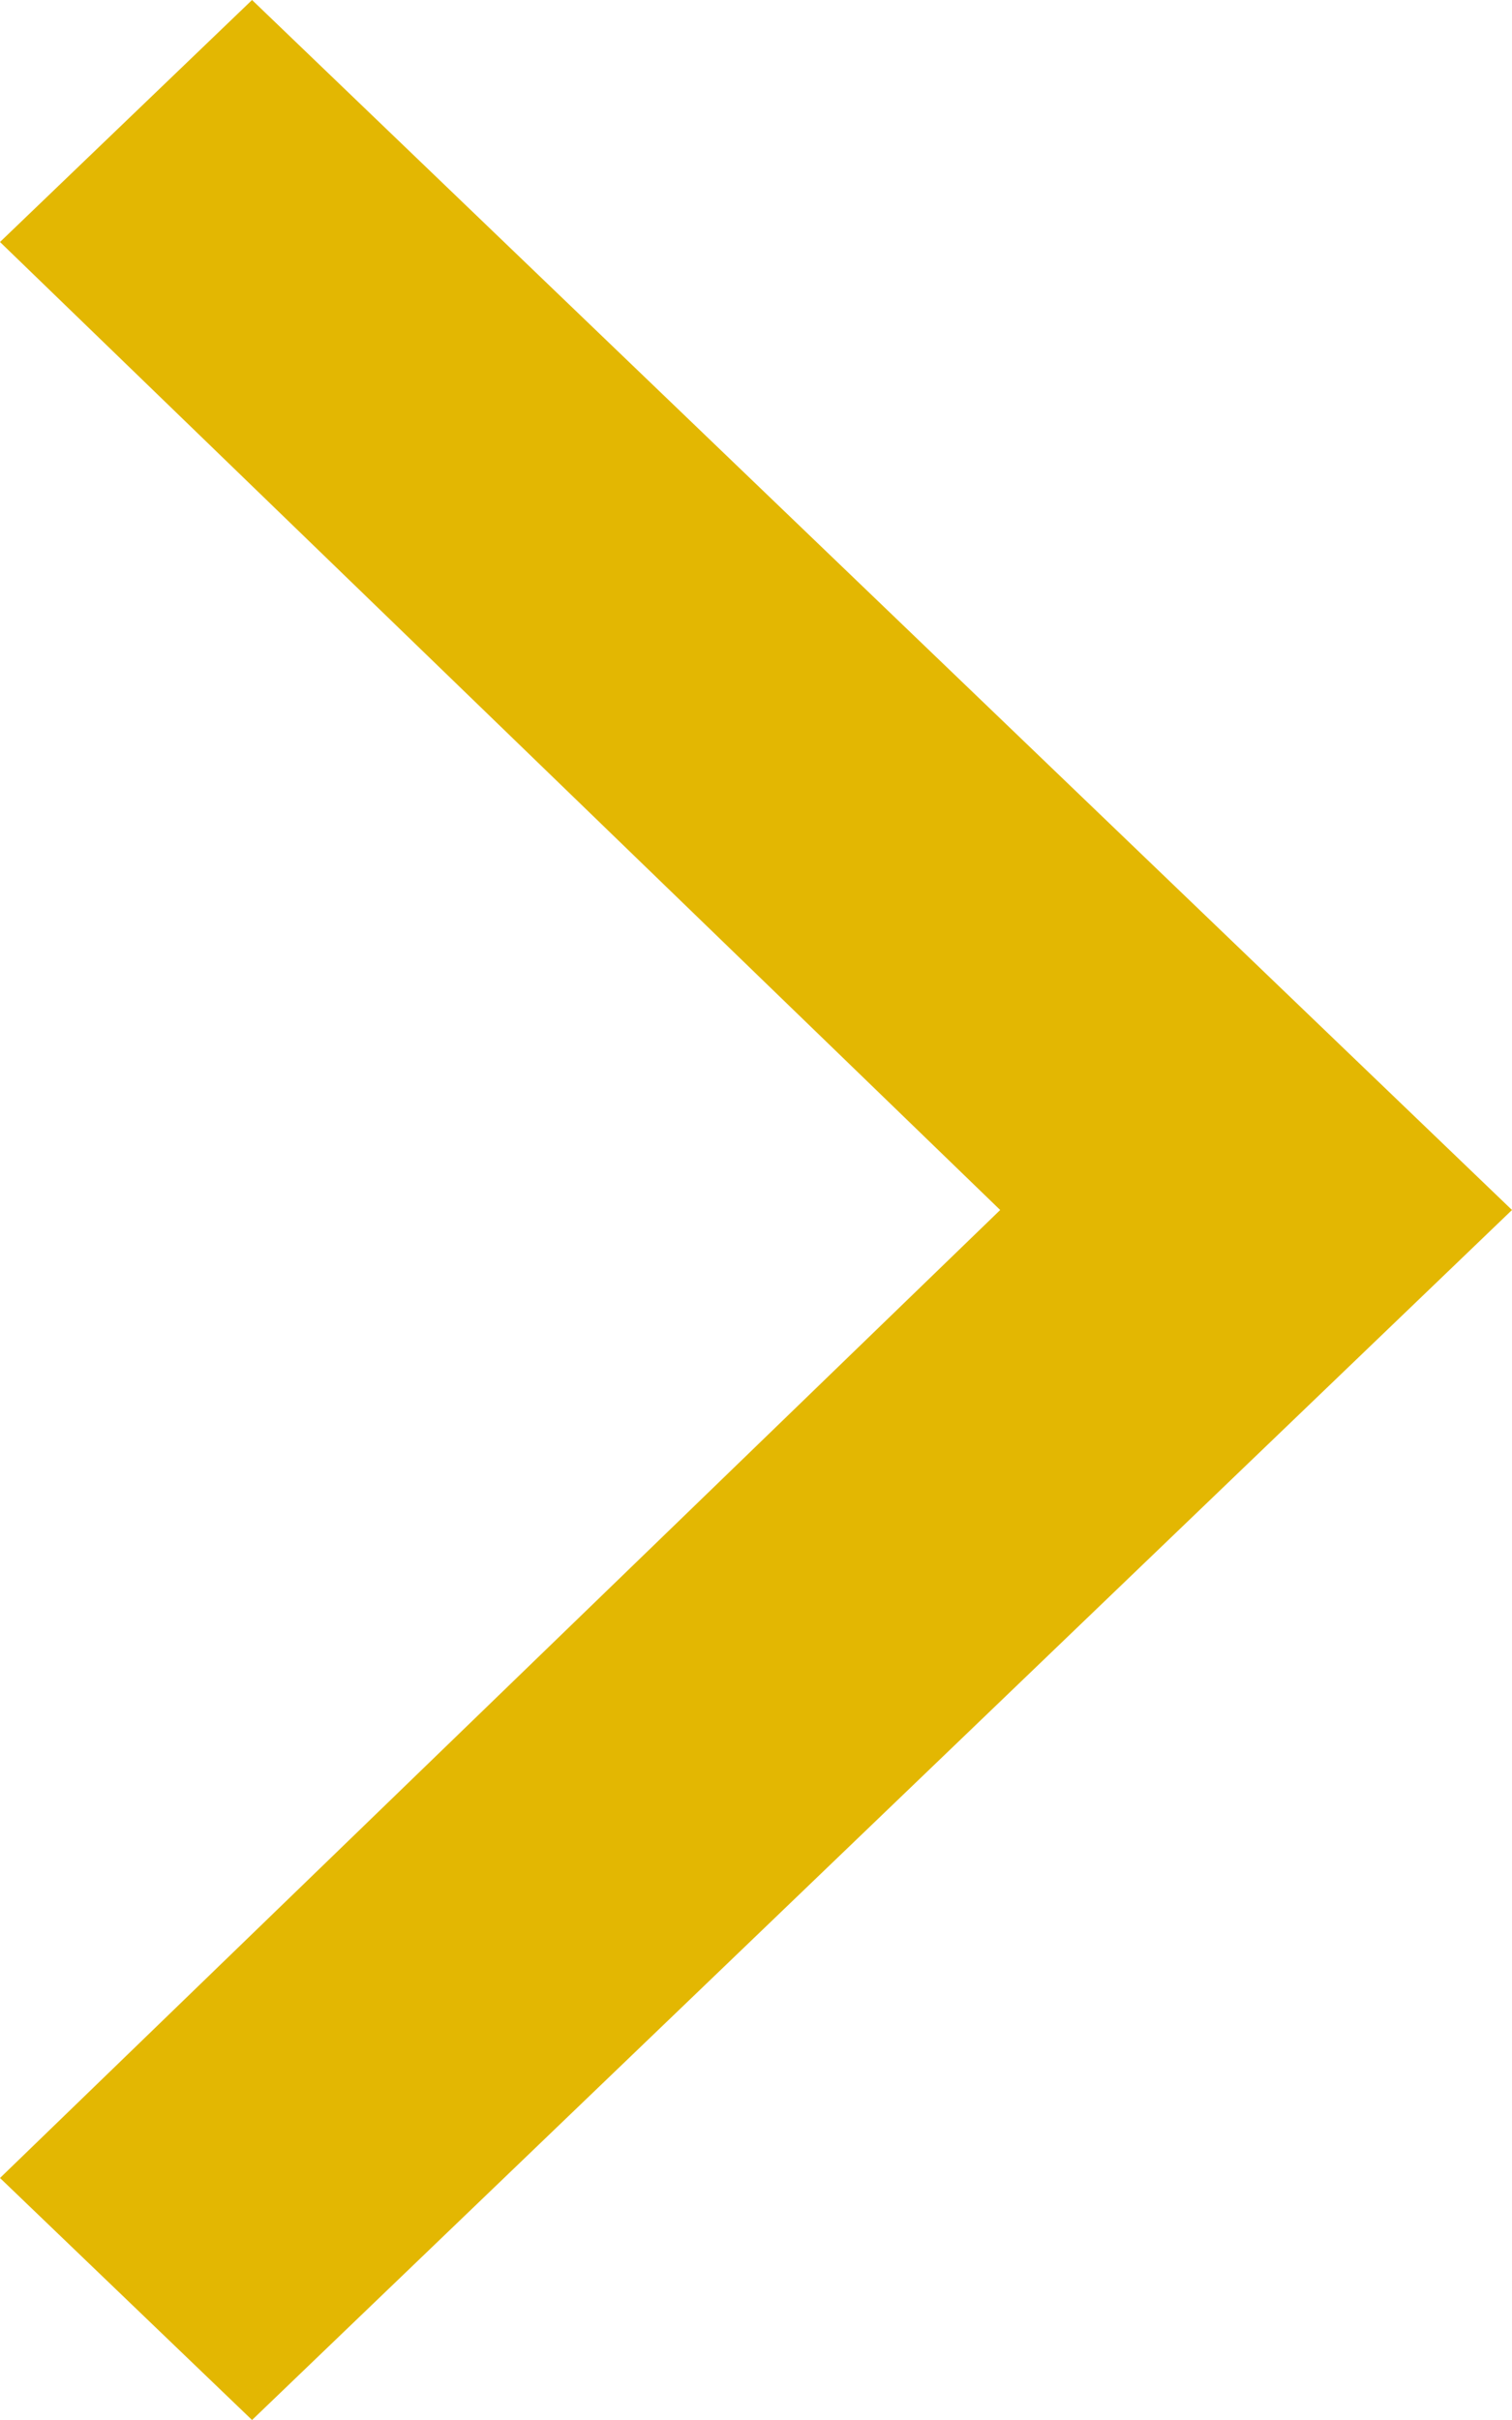 <?xml version="1.0" encoding="UTF-8"?>
<svg width="10px" height="16px" viewBox="0 0 10 16" version="1.1" xmlns="http://www.w3.org/2000/svg" xmlns:xlink="http://www.w3.org/1999/xlink">
    <!-- Generator: Sketch 50.2 (55047) - http://www.bohemiancoding.com/sketch -->
    <title>Fill 1</title>
    <desc>Created with Sketch.</desc>
    <defs></defs>
    <g id="Page-1" stroke="none" stroke-width="1" fill="none" fill-rule="evenodd">
        <g id="01.Trang-Chu" transform="translate(-1265, -332)" fill="#E3B702">
            <g id="Group-Copy" transform="translate(1270, 340) scale(-1, 1) translate(-1270, -340) translate(1240, 310)">
                <polygon id="Fill-1" points="35 23.6 28.385 30 35 36.4 33.333 38 25 30 33.333 22"></polygon>
            </g>
        </g>
    </g>
</svg>